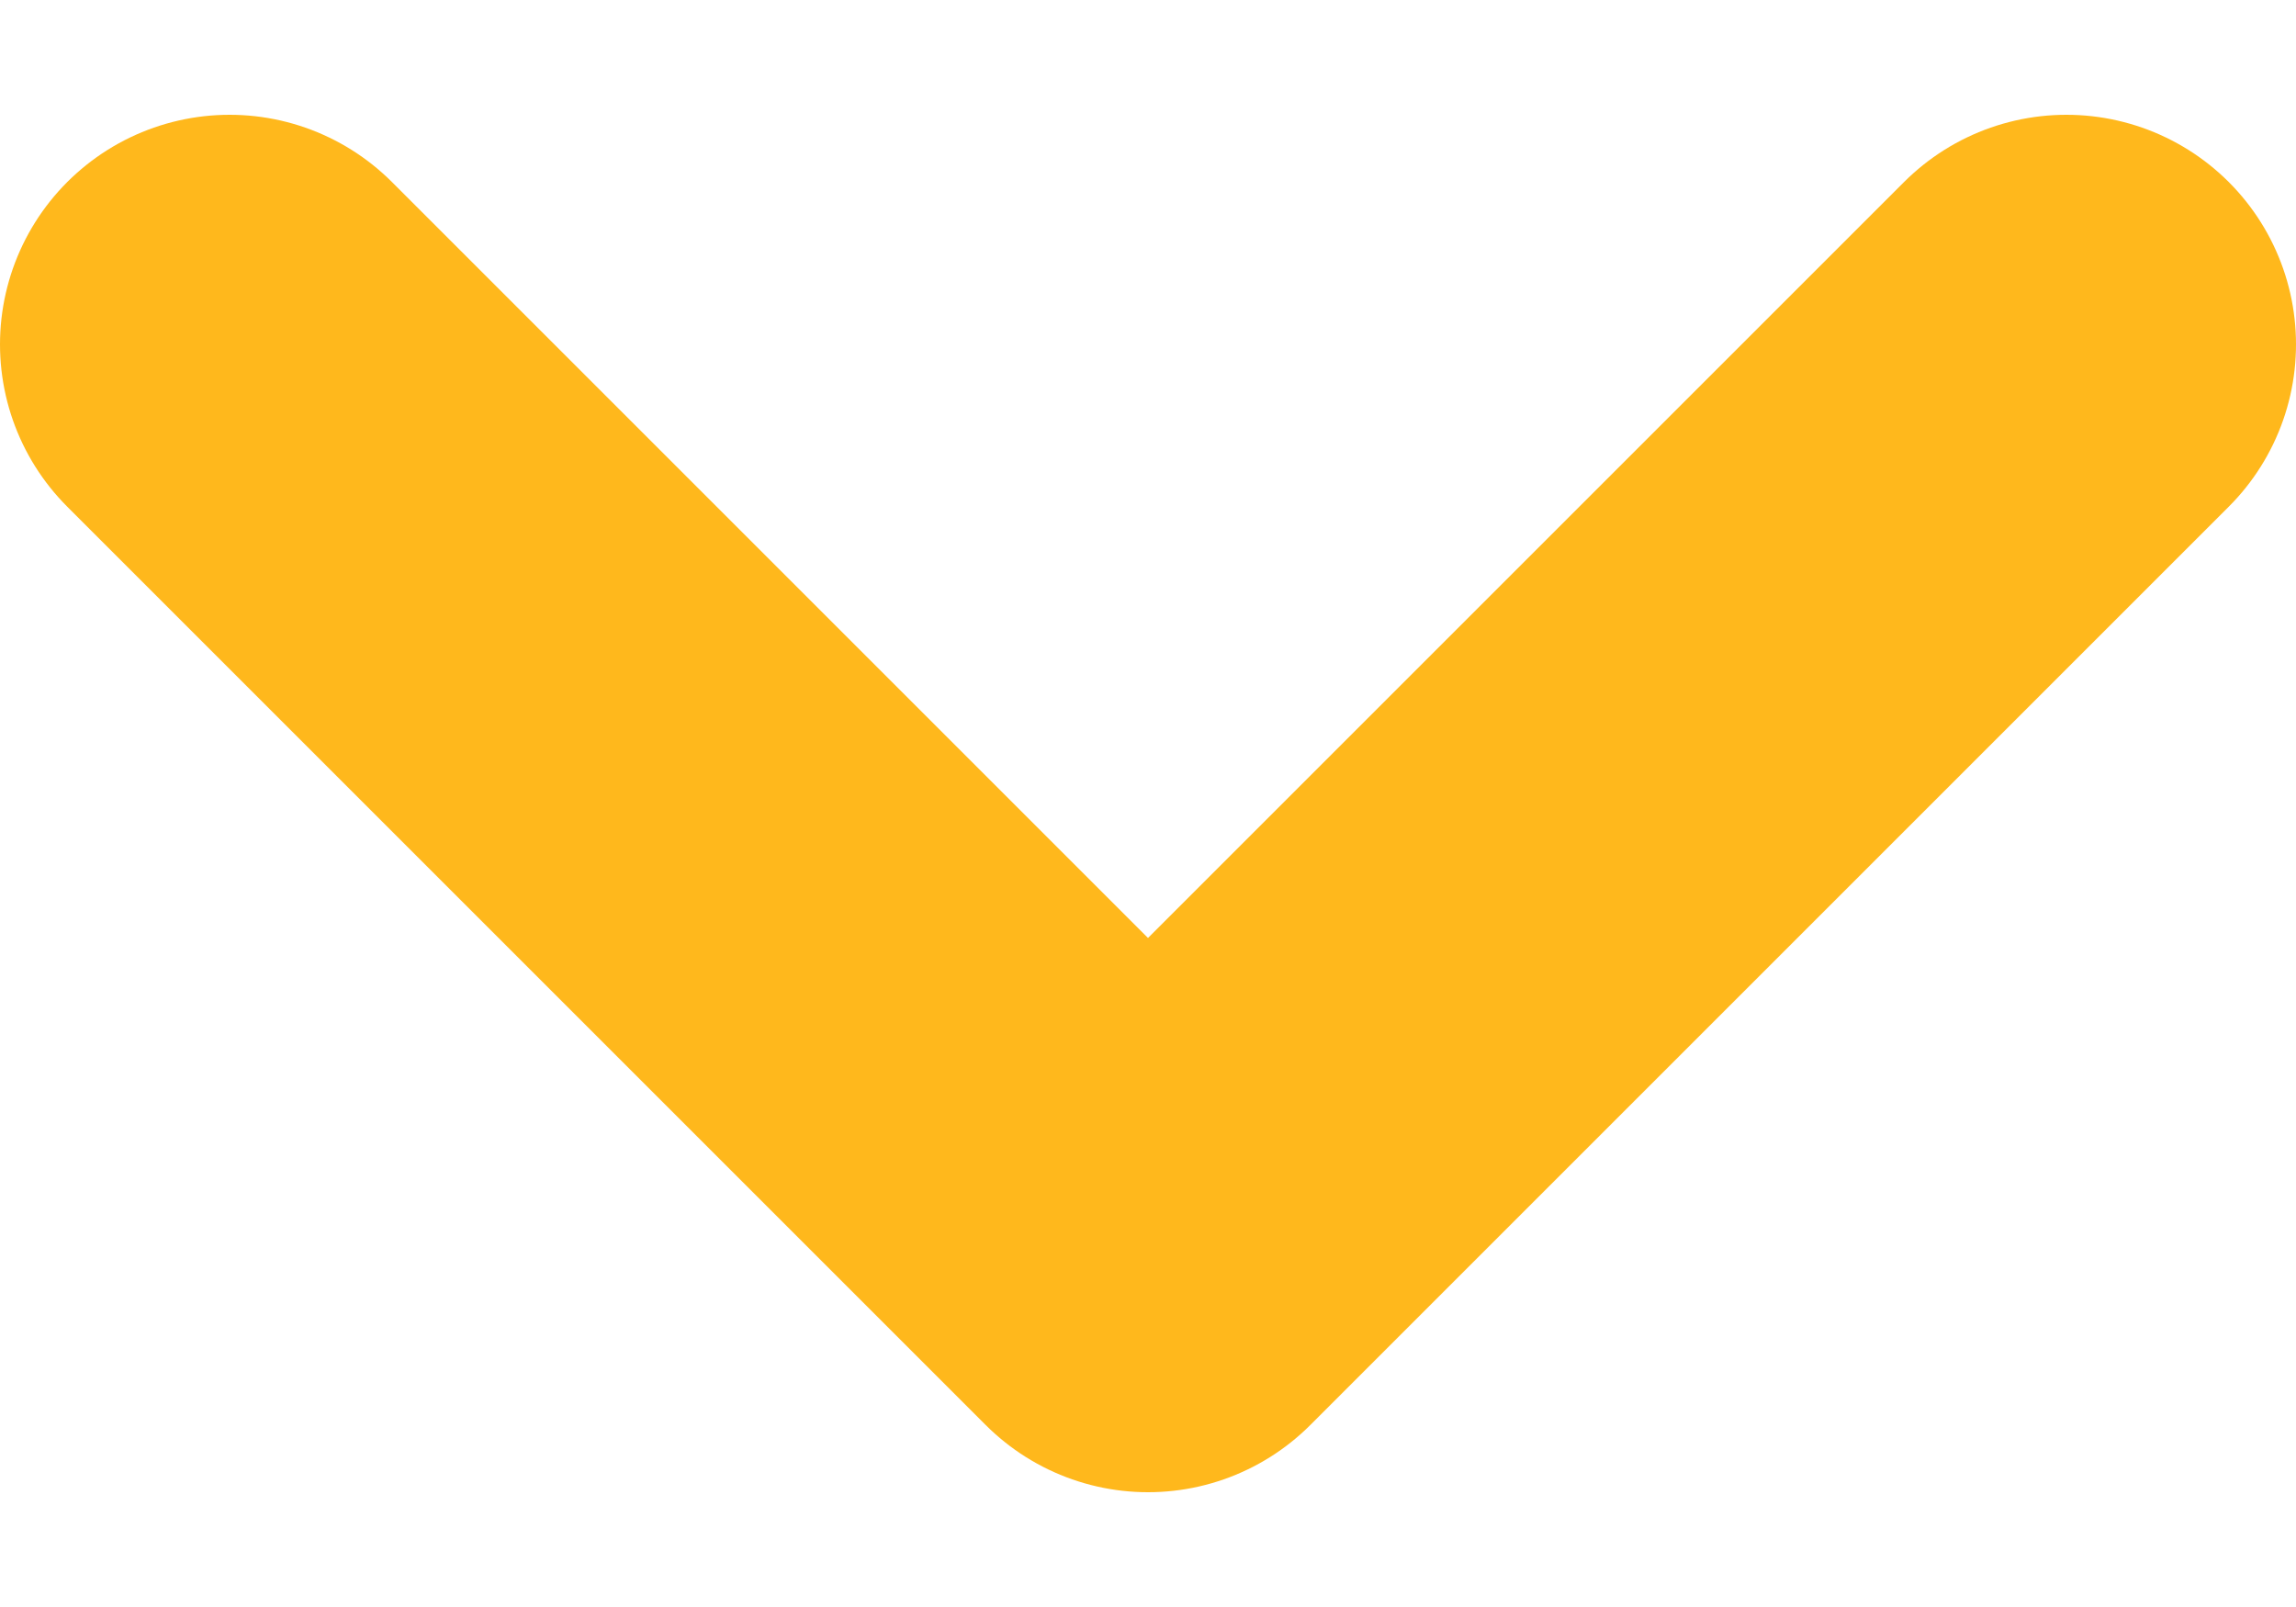 <svg width="10" height="7" viewBox="0 0 10 7" fill="none" xmlns="http://www.w3.org/2000/svg">
<path d="M1 1.5L5 5.5L9 1.5" stroke="#FFB81C" stroke-width="2" stroke-linecap="round" stroke-linejoin="round"/>
</svg>
